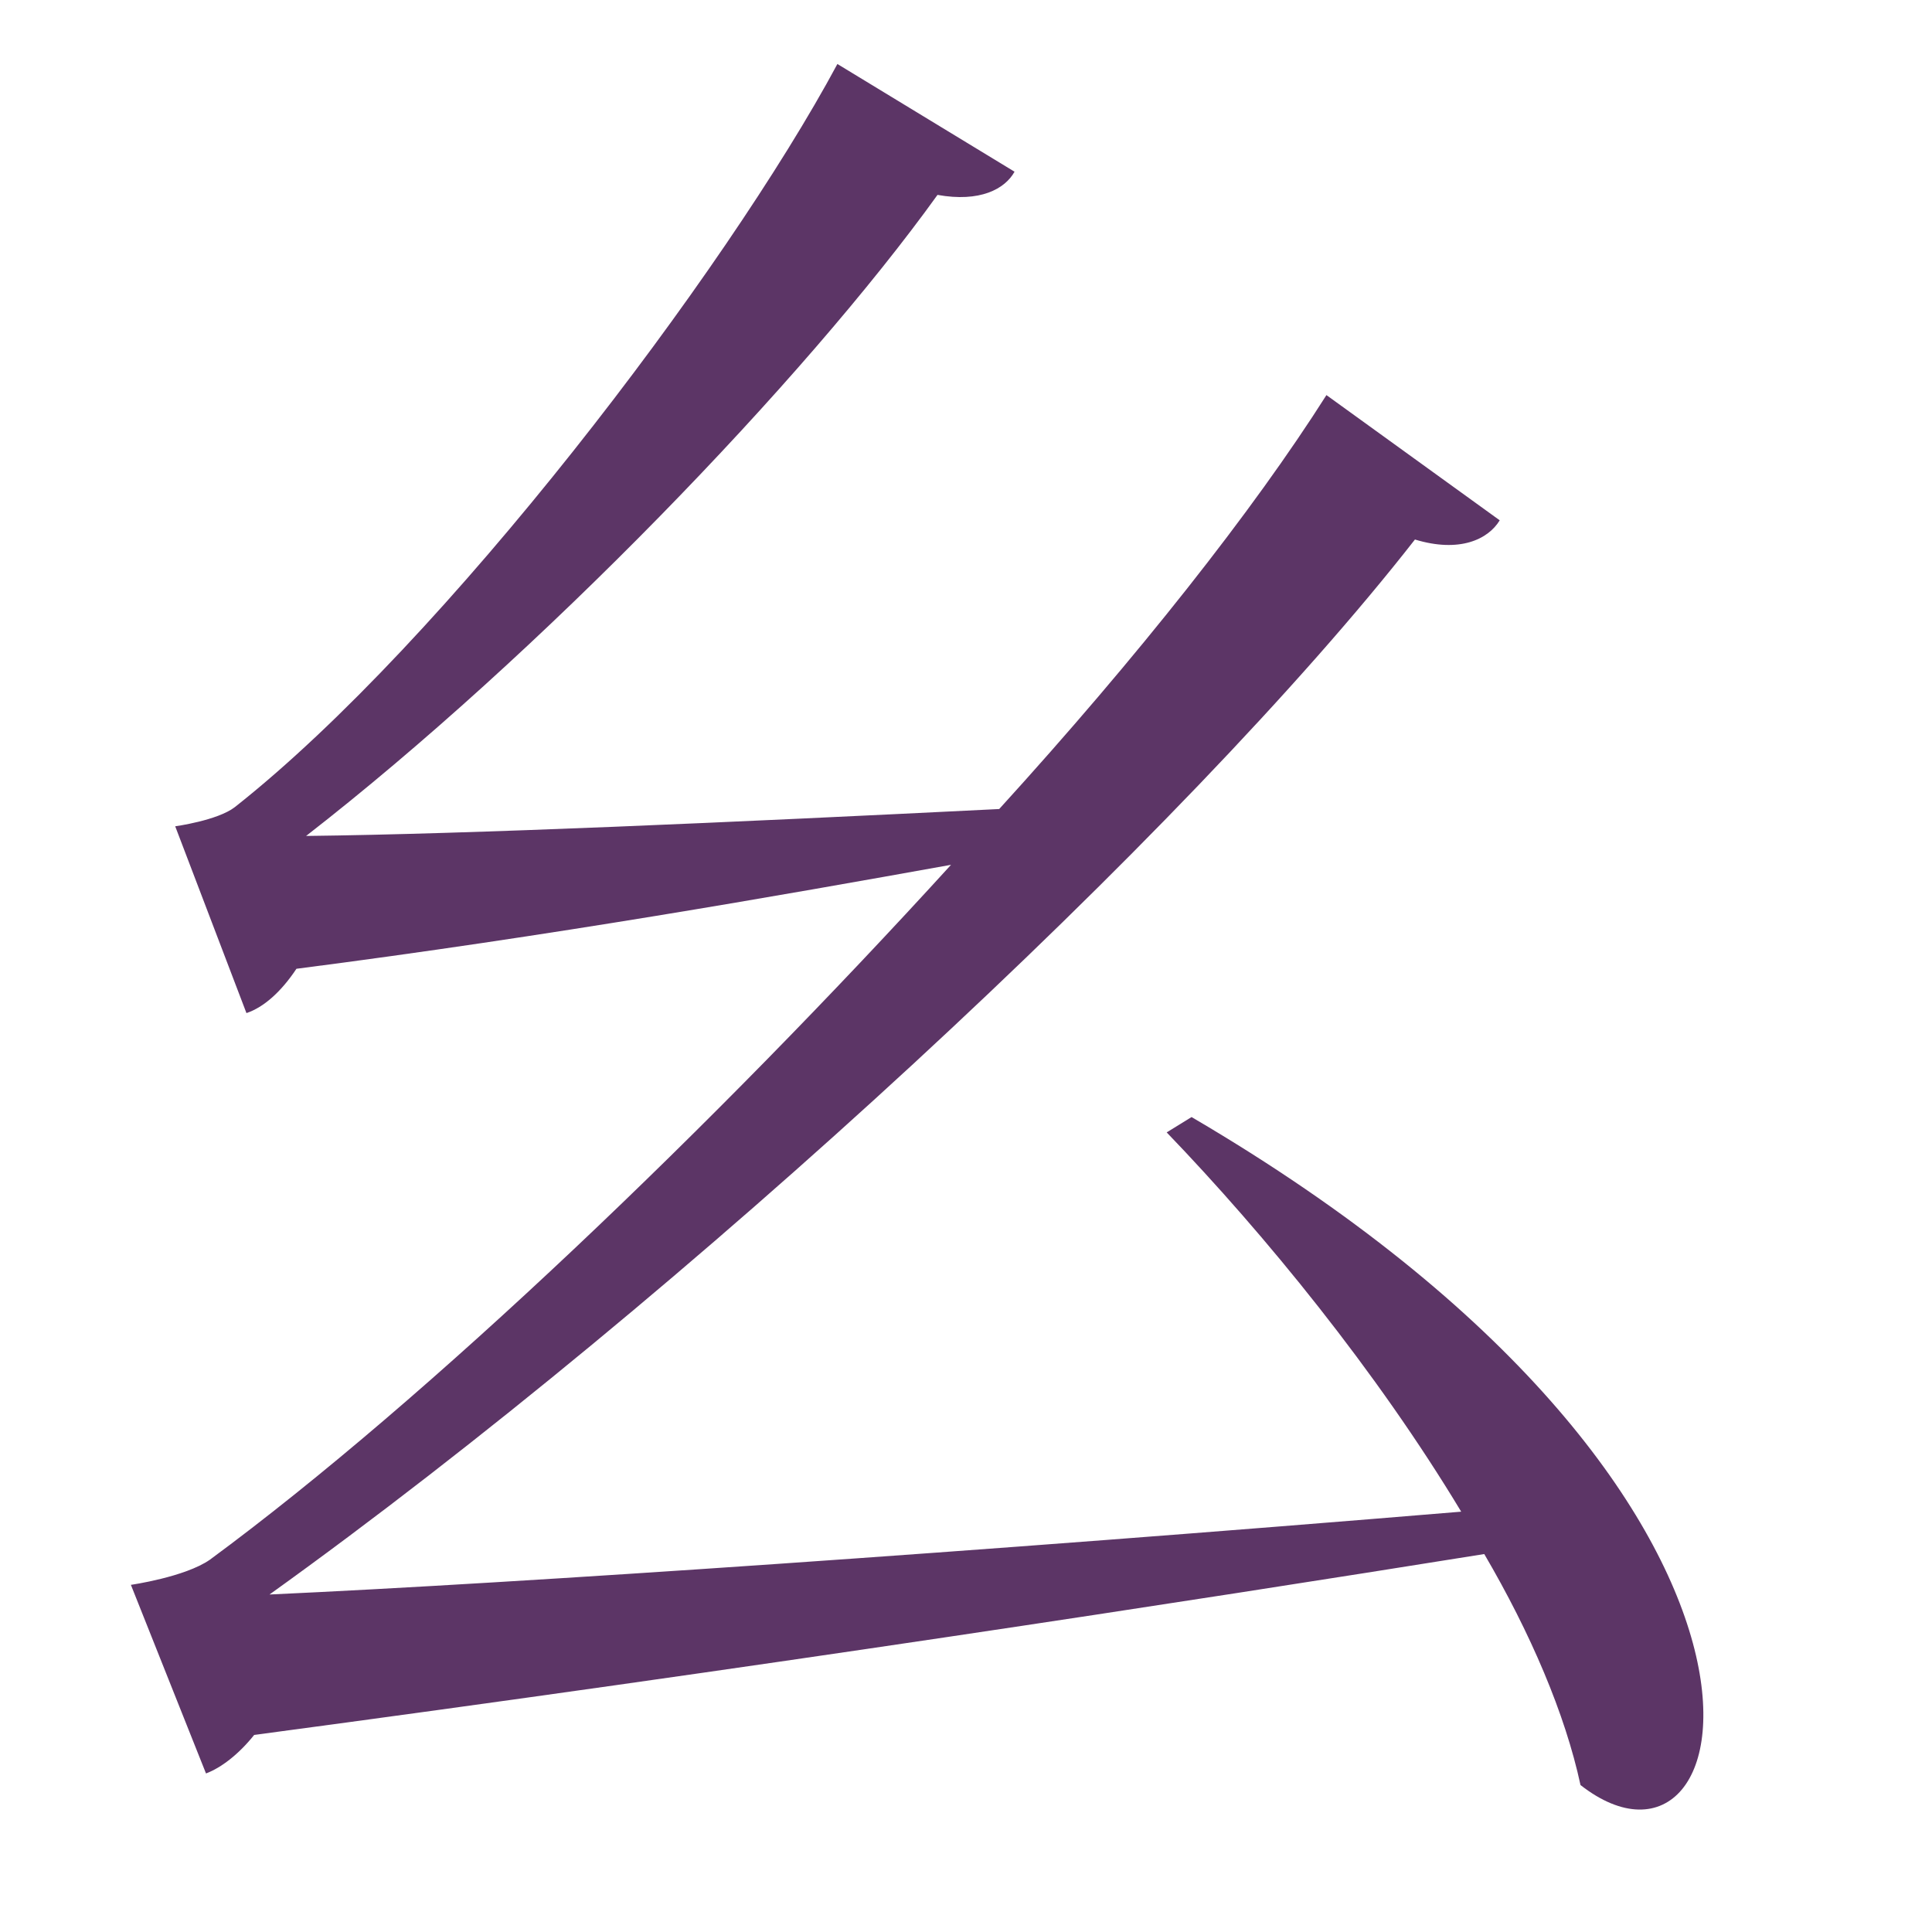 <?xml version="1.0" encoding="UTF-8" standalone="no"?>
<!-- Created with Inkscape (http://www.inkscape.org/) -->

<svg
   width="16"
   height="16"
   viewBox="0 0 16 16"
   version="1.1"
   id="svg5"
   inkscape:version="1.2.2 (732a01da63, 2022-12-09)"
   sodipodi:docname="2E80.svg"
   inkscape:export-filename="..\0000.png"
   inkscape:export-xdpi="96"
   inkscape:export-ydpi="96"
   xmlns:inkscape="http://www.inkscape.org/namespaces/inkscape"
   xmlns:sodipodi="http://sodipodi.sourceforge.net/DTD/sodipodi-0.dtd"
   xmlns="http://www.w3.org/2000/svg"
   xmlns:svg="http://www.w3.org/2000/svg">
  <sodipodi:namedview
     id="namedview7"
     pagecolor="#ffffff"
     bordercolor="#666666"
     borderopacity="1.0"
     inkscape:pageshadow="2"
     inkscape:pageopacity="0"
     inkscape:pagecheckerboard="0"
     inkscape:document-units="px"
     showgrid="true"
     width="16mm"
     units="px"
     inkscape:zoom="33.322407"
     inkscape:cx="6.2270412"
     inkscape:cy="6.0619871"
     inkscape:window-width="1680"
     inkscape:window-height="998"
     inkscape:window-x="-8"
     inkscape:window-y="-8"
     inkscape:window-maximized="1"
     inkscape:current-layer="layer1"
     showguides="true"
     inkscape:guide-bbox="true"
     inkscape:snap-bbox="true"
     inkscape:bbox-paths="true"
     inkscape:bbox-nodes="true"
     inkscape:snap-global="true"
     inkscape:showpageshadow="2"
     inkscape:deskcolor="#ffffff">
    <inkscape:grid
       type="xygrid"
       id="grid828"
       originx="0"
       originy="0" />
  </sodipodi:namedview>
  <defs
     id="defs2" />
  <g
     inkscape:label="Layer 1"
     inkscape:groupmode="layer"
     id="layer1">
    <path
       d="m 9.662,9.378 c 0.813,0.845 1.738,1.977 2.439,3.141 -4.034,0.335 -7.78,0.59 -9.869,0.686 3.444,-2.471 7.605,-6.329 9.486,-8.737 0.367,0.112 0.606,0 0.702,-0.159 L 10.985,3.272 C 10.379,4.228 9.422,5.44 8.275,6.7 6.043,6.811 3.906,6.907 2.535,6.923 4.464,5.424 6.664,3.144 7.764,1.614 8.115,1.677 8.322,1.566 8.402,1.422 L 6.935,0.53 C 6.011,2.251 3.683,5.313 1.945,6.684 1.802,6.795 1.451,6.843 1.451,6.843 L 2.041,8.39 C 2.184,8.342 2.328,8.214 2.455,8.023 4.56,7.752 6.457,7.417 7.876,7.162 5.915,9.314 3.555,11.578 1.738,12.917 1.531,13.061 1.084,13.125 1.084,13.125 L 1.706,14.687 C 1.833,14.639 1.977,14.528 2.105,14.368 6.282,13.81 9.805,13.268 12.292,12.87 c 0.383,0.654 0.67,1.323 0.797,1.913 1.387,1.084 2.168,-2.376 -3.221,-5.532 z"
       style="font-size:medium;line-height:1.25;font-family:'Noto Serif CJK SC';-inkscape-font-specification:'Noto Serif CJK SC';text-align:center;letter-spacing:0px;word-spacing:0px;text-anchor:middle;fill:#5c3566;stroke-width:1"
       id="path12036" />
  </g>
</svg>

